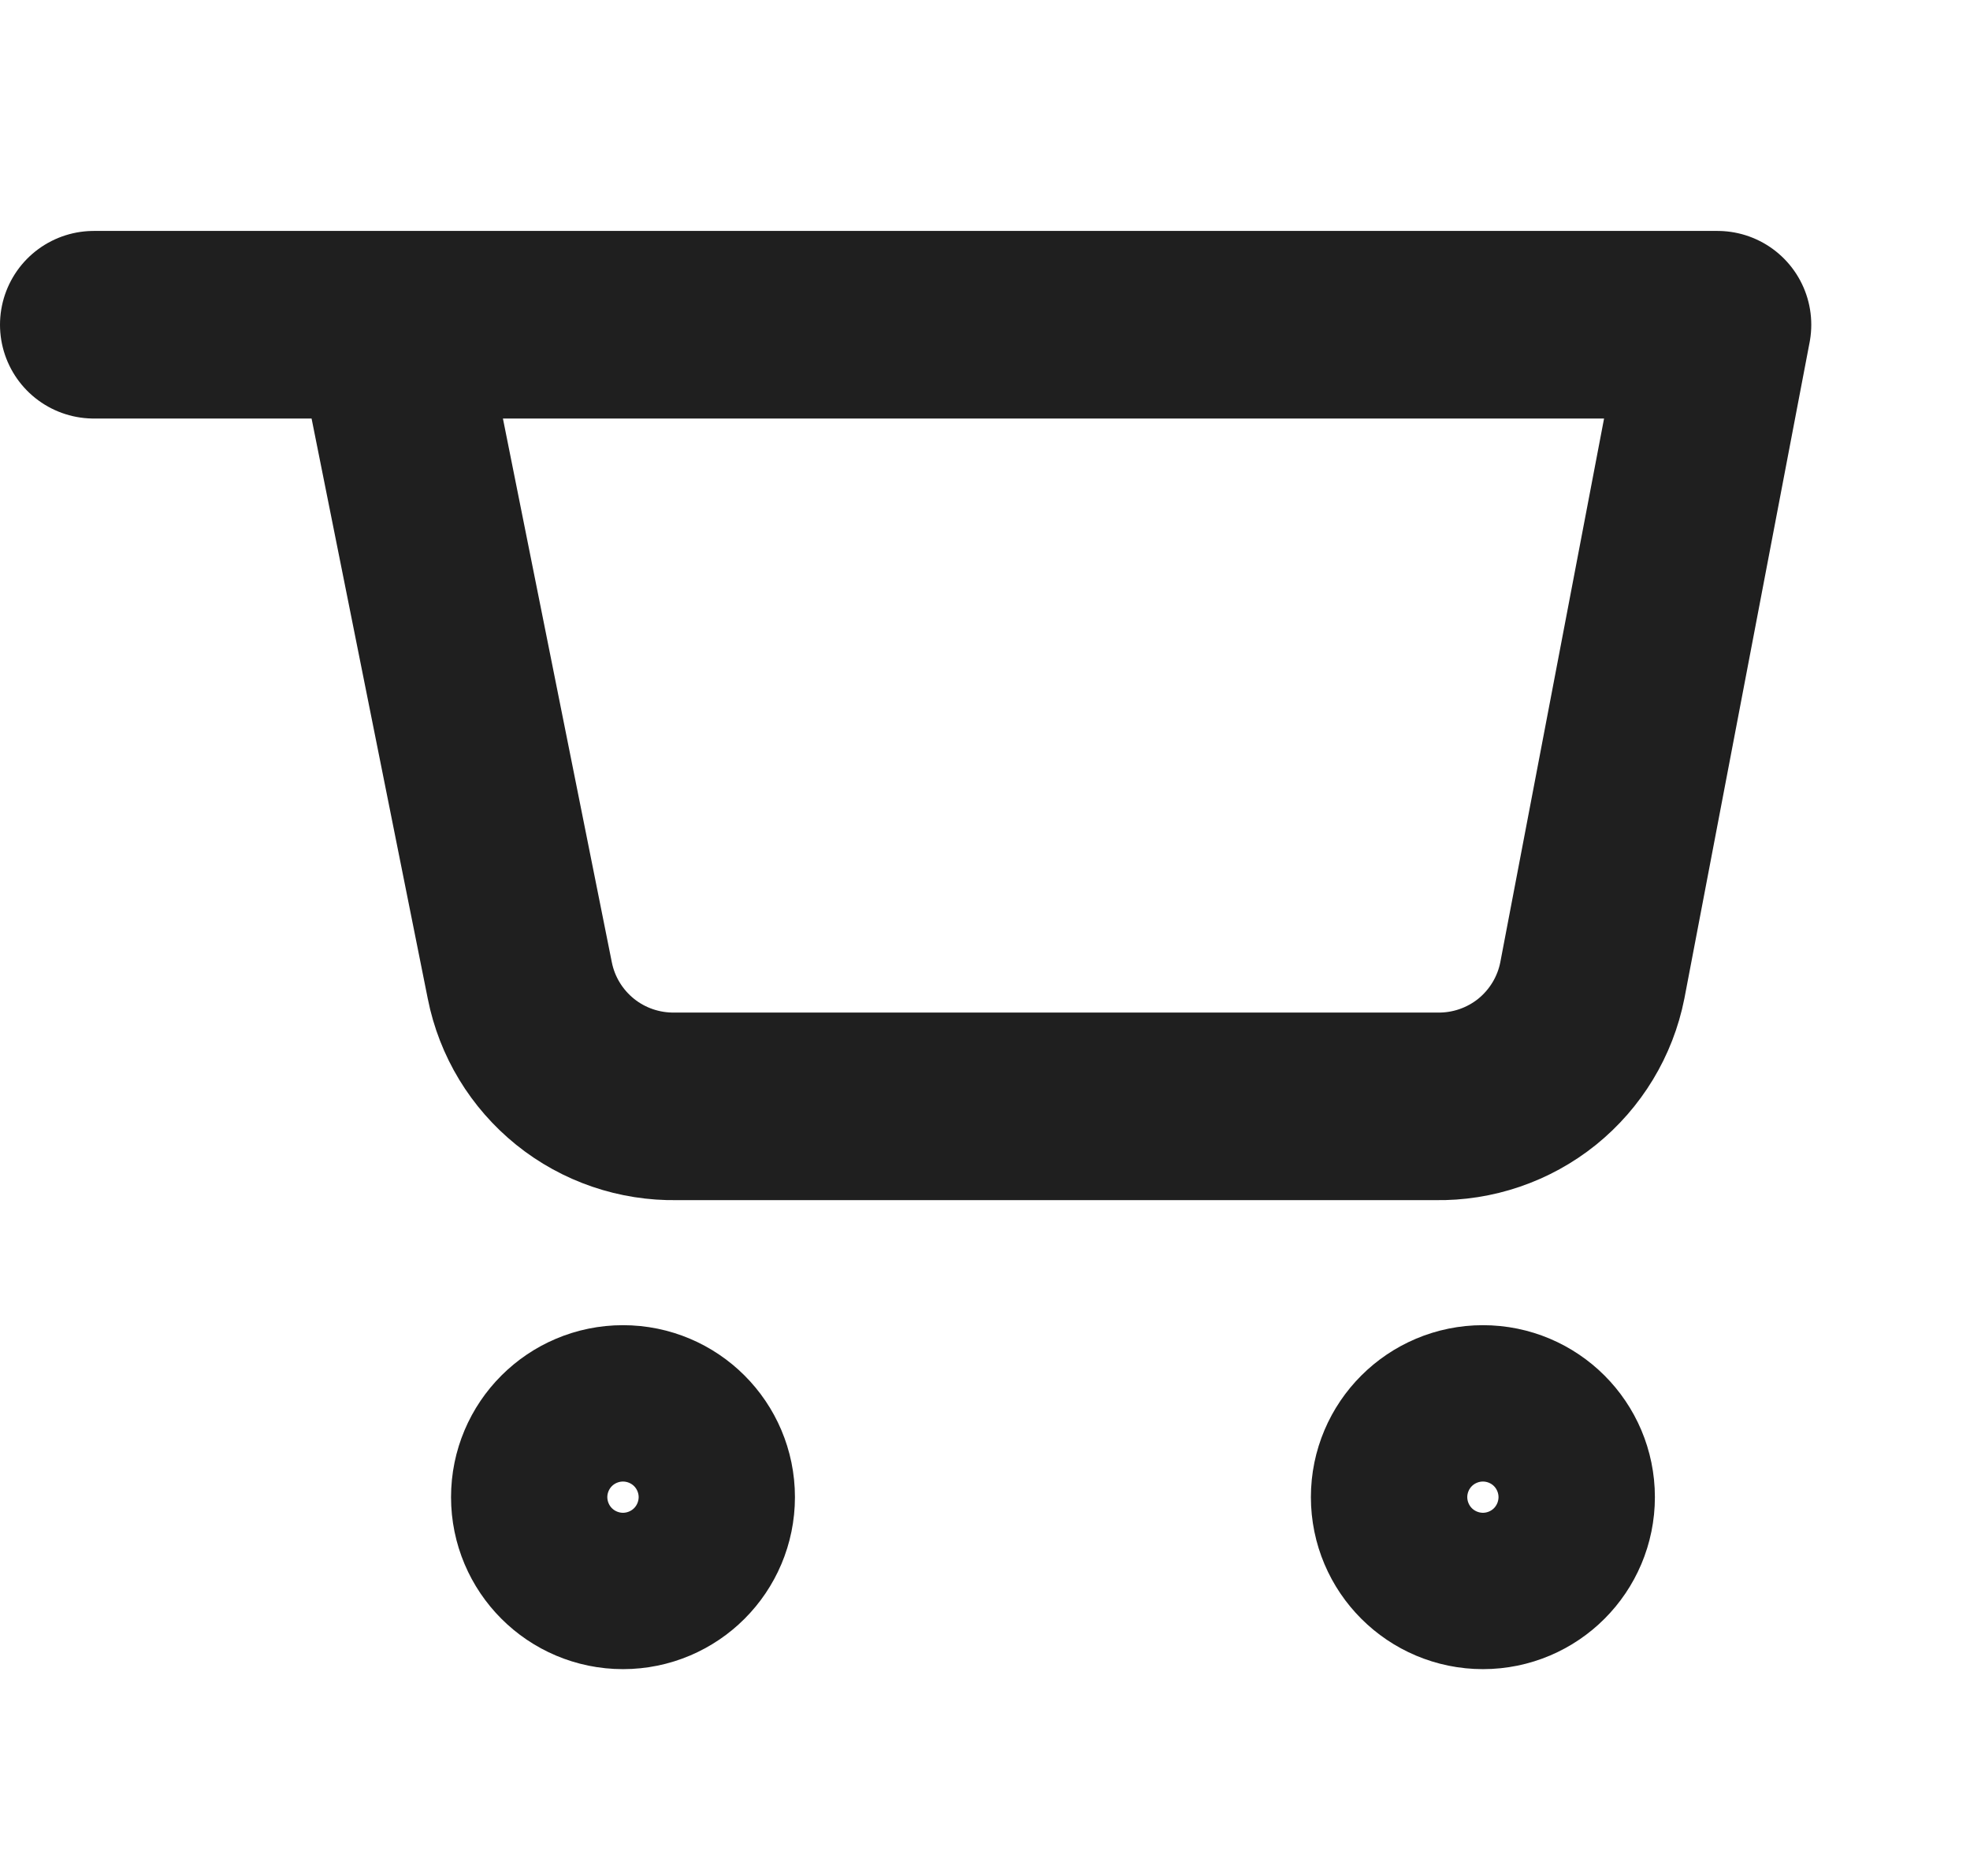 <svg width="21" height="20" viewBox="0 0 21 20" fill="none" xmlns="http://www.w3.org/2000/svg">
<path d="M6.641 16.795C7.101 16.795 7.474 16.422 7.474 15.961C7.474 15.501 7.101 15.128 6.641 15.128C6.181 15.128 5.808 15.501 5.808 15.961C5.808 16.422 6.181 16.795 6.641 16.795Z" stroke="#1F1F1F" stroke-width="2" stroke-linecap="round" stroke-linejoin="round"/>
<path d="M15.808 16.795C16.268 16.795 16.641 16.422 16.641 15.961C16.641 15.501 16.268 15.128 15.808 15.128C15.348 15.128 14.974 15.501 14.974 15.961C14.974 16.422 15.348 16.795 15.808 16.795Z" stroke="#1F1F1F" stroke-width="2" stroke-linecap="round" stroke-linejoin="round"/>
<path d="M4.141 3.462H18.308L16.974 10.453C16.898 10.837 16.689 11.181 16.385 11.427C16.08 11.672 15.699 11.802 15.308 11.795H7.208C6.817 11.802 6.435 11.672 6.131 11.427C5.826 11.181 5.617 10.837 5.541 10.453L4.141 3.462ZM4.141 3.462H1" stroke="#1F1F1F" stroke-width="2" stroke-linecap="round" stroke-linejoin="round"/>
</svg>
